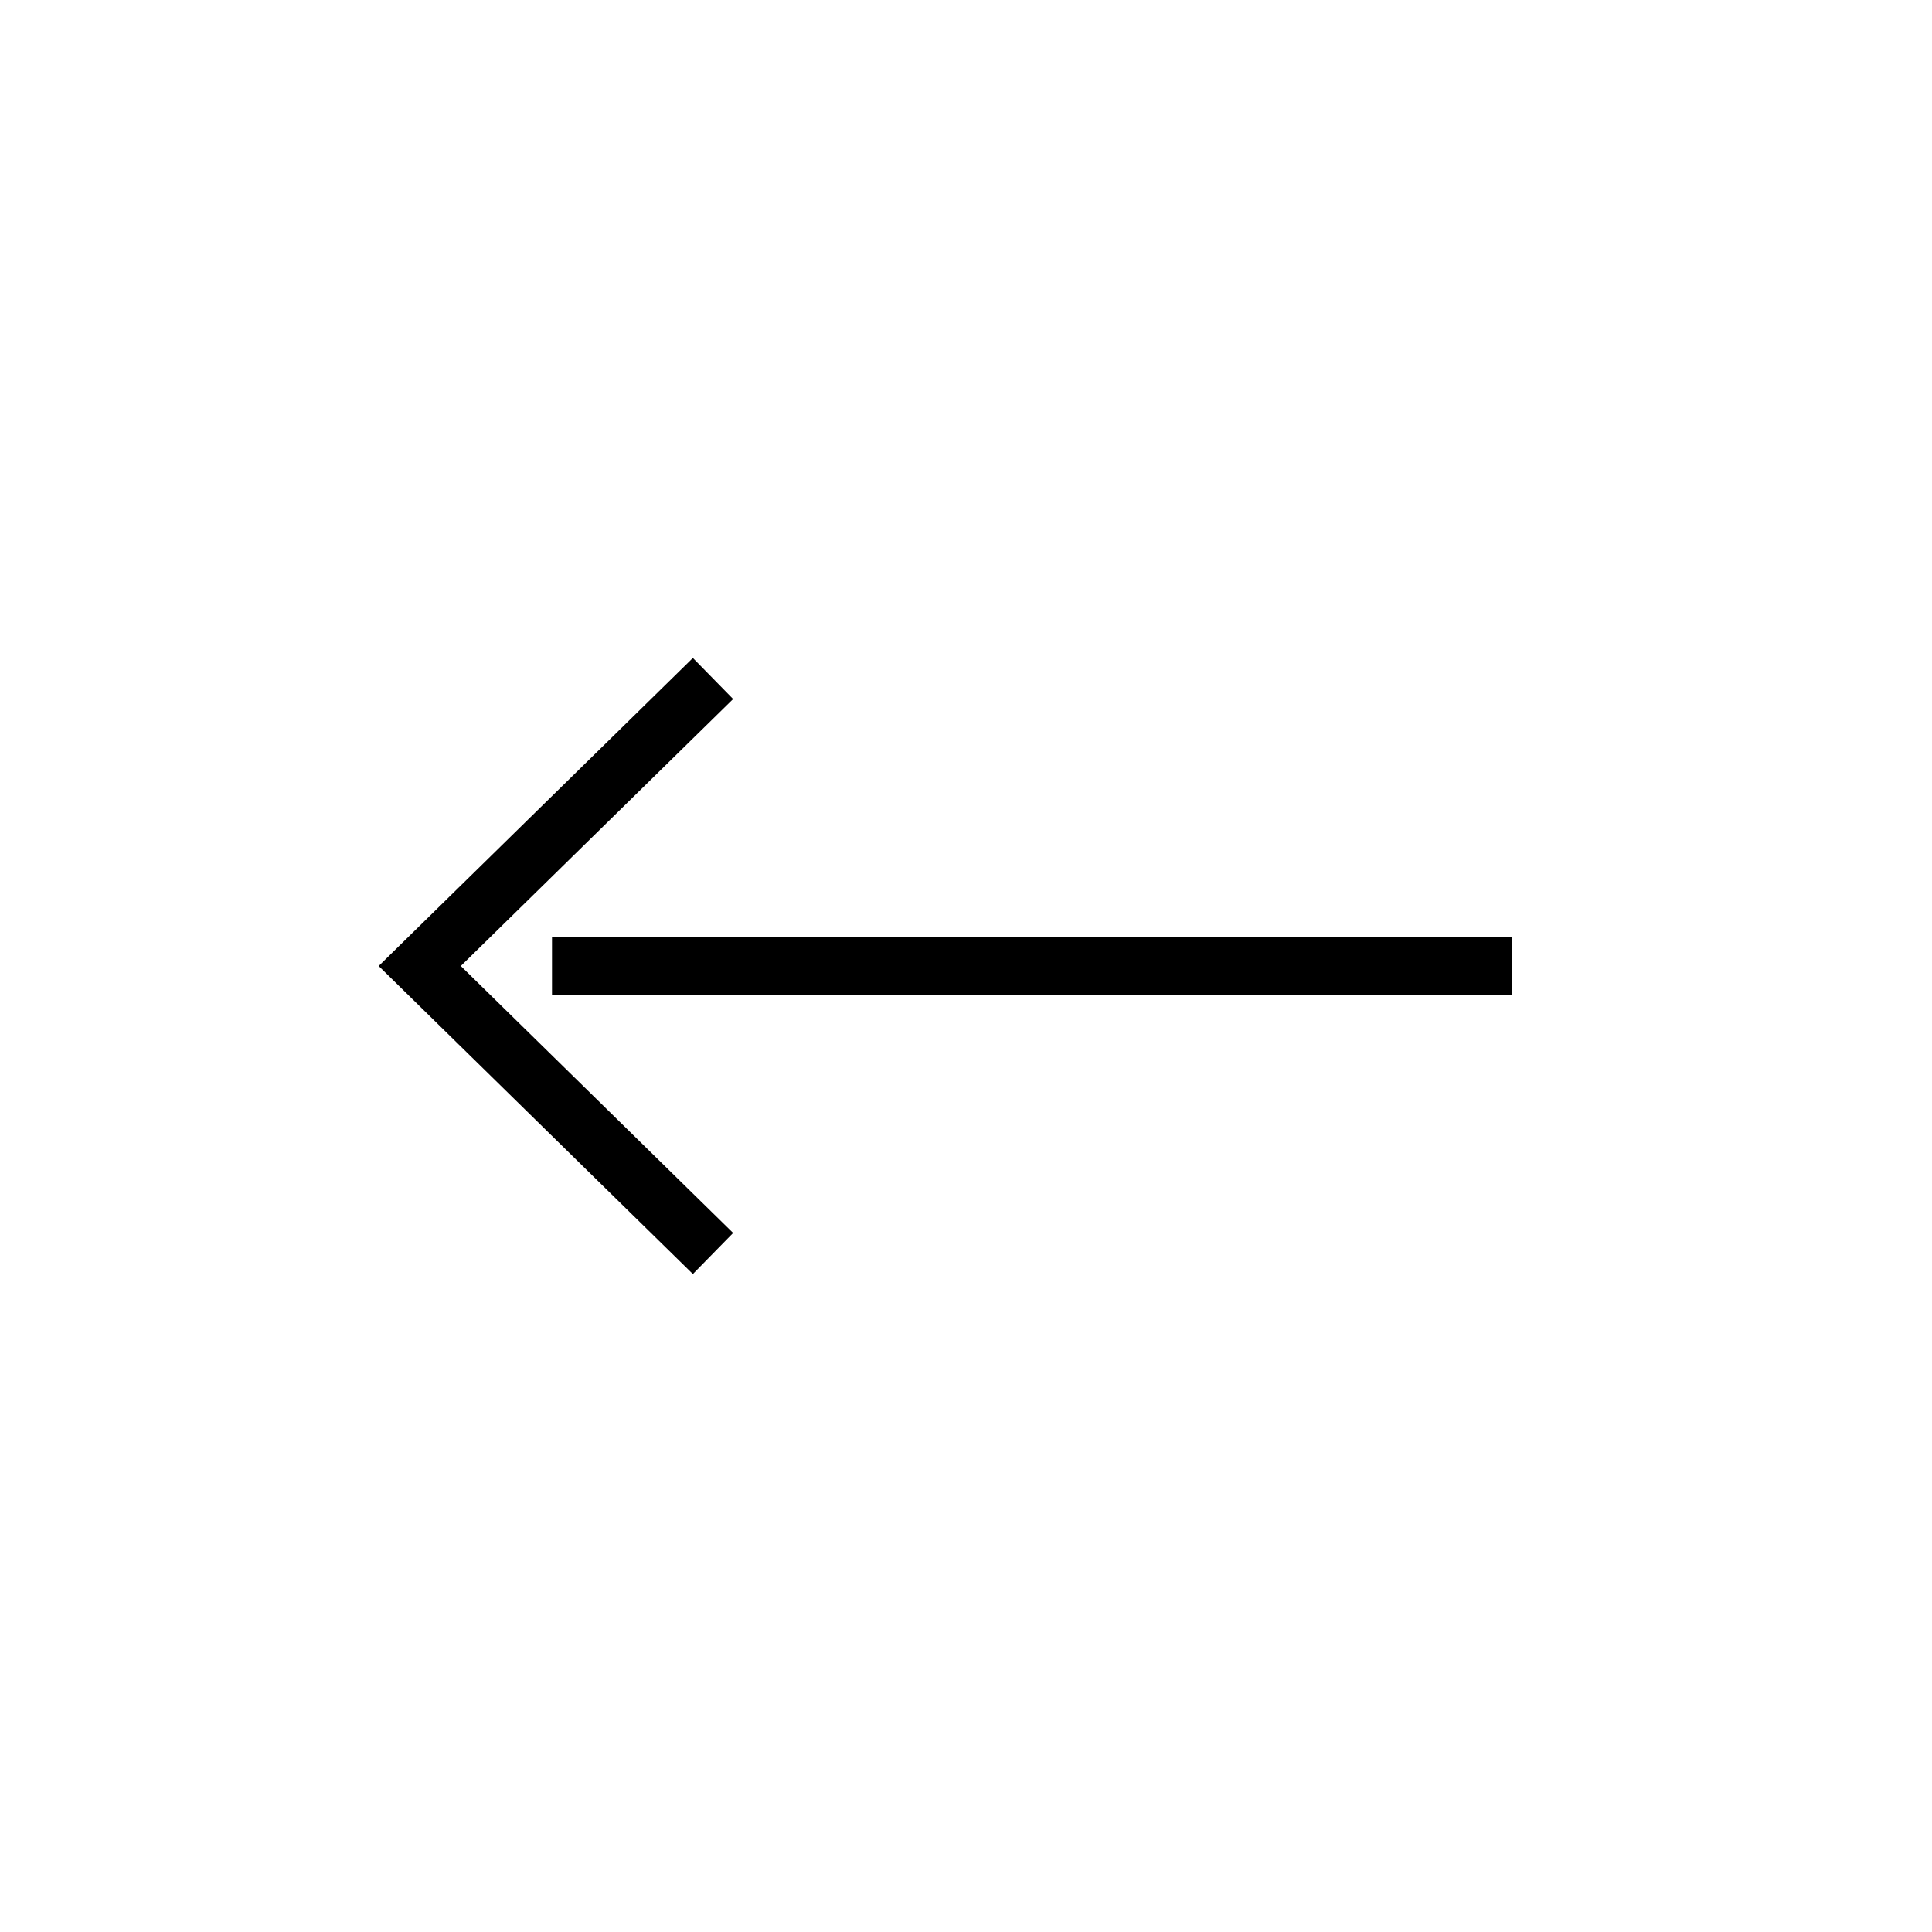<svg
							width='64px'
							height='64px'
							viewBox='-4.8 -4.8 33.60 33.60'
							xmlns='http://www.w3.org/2000/svg'
							fill='#000000'
							transform='matrix(1, 0, 0, 1, 0, 0)'>
							<g id='SVGRepo_bgCarrier' strokeWidth='0'></g>
							<g
								id='SVGRepo_tracerCarrier'
								strokeLinecap='round'
								strokeLinejoin='round'
								stroke='#CCCCCC'
								strokeWidth='0.096'></g>
							<g id='SVGRepo_iconCarrier'>
								{' '}
								<title></title>{' '}
								<g id='Complete'>
									{' '}
									<g id='arrow-left'>
										{' '}
										<g>
											{' '}
											<polyline
												data-name='Right'
												fill='none'
												id='Right-2'
												points='7.6 7 2.5 12 7.6 17'
												stroke='#000000'
												strokeLinecap='round'
												strokeLinejoin='round'
												strokeWidth='1.2'></polyline>{' '}
											<line
												fill='none'
												stroke='#000000'
												strokeLinecap='round'
												strokeLinejoin='round'
												strokeWidth='1.2'
												x1='21.5'
												x2='4.8'
												y1='12'
												y2='12'></line>{' '}
										</g>{' '}
									</g>{' '}
								</g>{' '}
							</g>
						</svg>